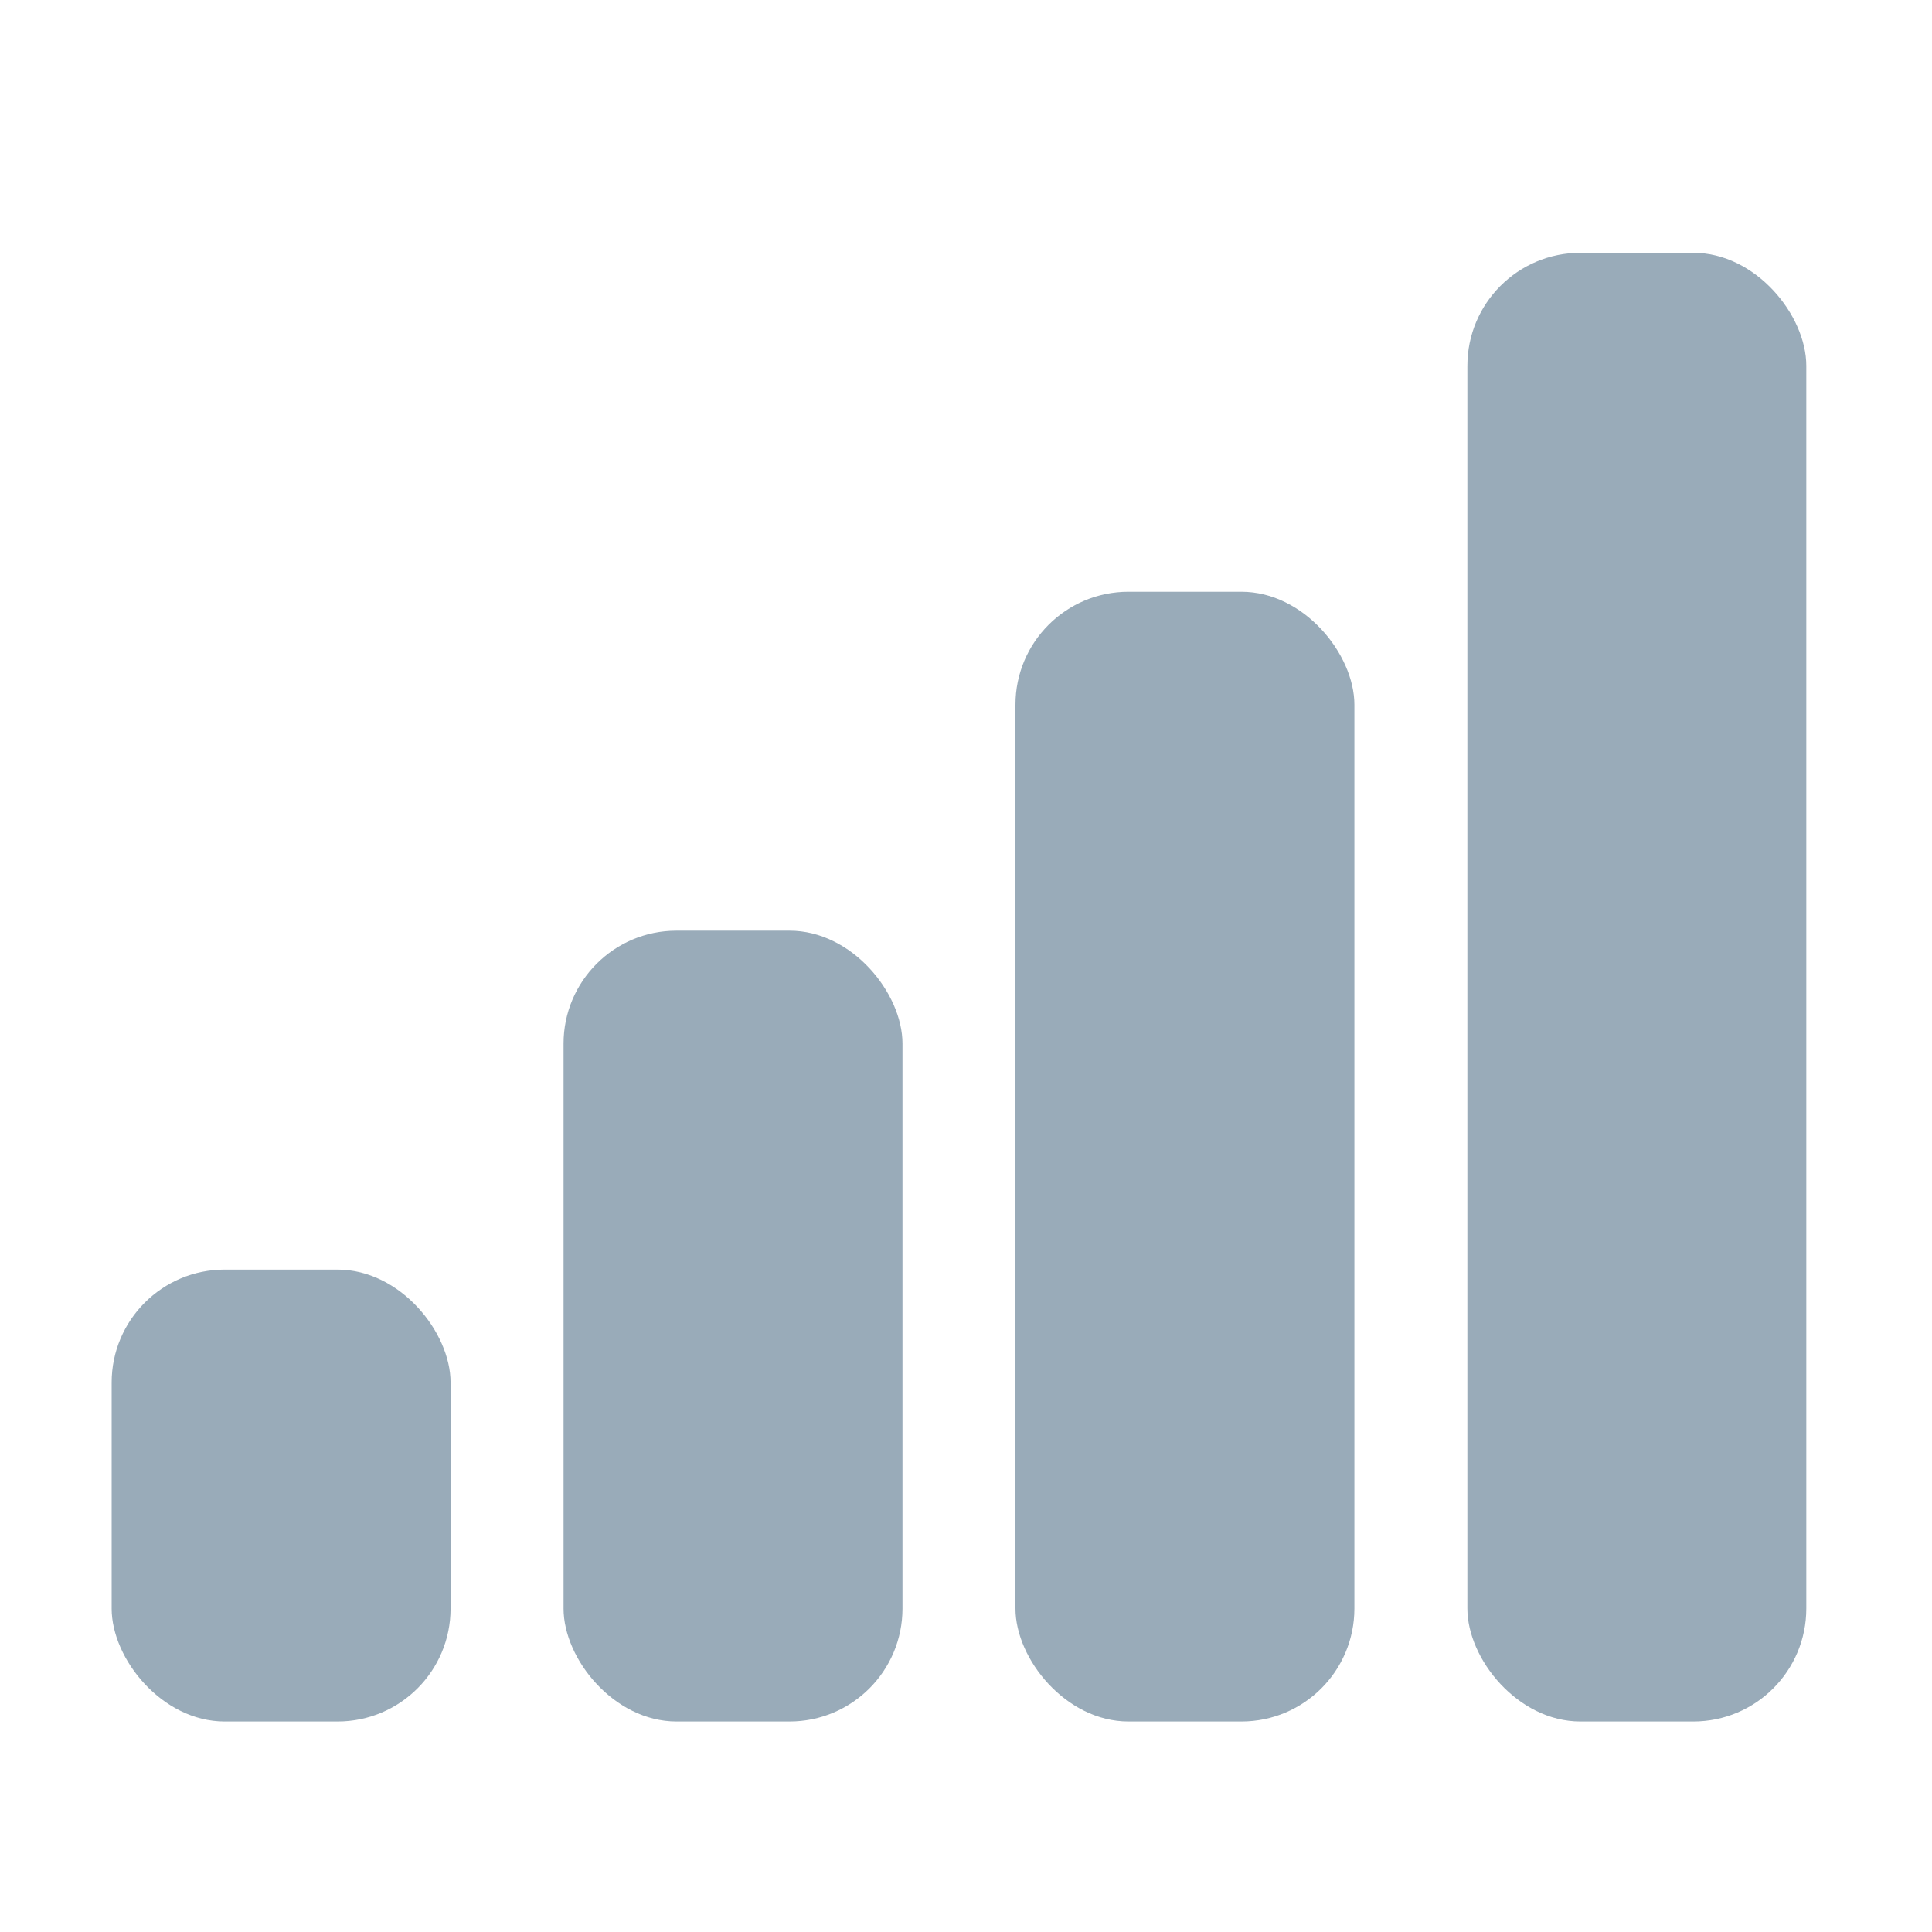 <?xml version="1.0" encoding="UTF-8" standalone="no"?>
<!-- Created with Inkscape (http://www.inkscape.org/) -->

<svg
   xmlns:dc="http://purl.org/dc/elements/1.1/"
   xmlns:cc="http://creativecommons.org/ns#"
   xmlns:rdf="http://www.w3.org/1999/02/22-rdf-syntax-ns#"
   xmlns:svg="http://www.w3.org/2000/svg"
   xmlns="http://www.w3.org/2000/svg"
   xmlns:sodipodi="http://sodipodi.sourceforge.net/DTD/sodipodi-0.dtd"
   xmlns:inkscape="http://www.inkscape.org/namespaces/inkscape"
   width="128"
   height="128"
   id="svg3027"
   version="1.1"
   inkscape:version="0.48.5 r10040"
   sodipodi:docname="network-cellular-signal-good.svg">
  <defs
     id="defs3029" />
  <sodipodi:namedview
     id="base"
     pagecolor="#ffffff"
     bordercolor="#666666"
     borderopacity="1.0"
     inkscape:pageopacity="0.0"
     inkscape:pageshadow="2"
     inkscape:zoom="3.9140625"
     inkscape:cx="77.157776"
     inkscape:cy="70.179879"
     inkscape:document-units="px"
     inkscape:current-layer="svg3027"
     showgrid="false"
     inkscape:window-width="1013"
     inkscape:window-height="847"
     inkscape:window-x="573"
     inkscape:window-y="46"
     inkscape:window-maximized="0" />
  <g
     inkscape:label="Livello 1"
     inkscape:groupmode="layer"
     id="layer1"
     transform="translate(0,-924.362)" />
  <g
     transform="matrix(7.485,0,0,7.485,7.397,9.264)"
     style="fill:#1D4564"
     id="g4">
    <rect
       style="opacity:0.45;fill:#1D4564"
       rx="1"
       height="13"
       width="3"
       y="1"
       x="12"
       id="rect6" />
    <rect
       style="opacity:0.45;fill:#1D4564"
       rx="1"
       height="10"
       width="3"
       y="4"
       x="8"
       id="rect8" />
    <rect
       style="opacity:0.45;fill:#1D4564"
       rx="1"
       height="7"
       width="3"
       y="7"
       x="4"
       id="rect10" />
    <rect
       style="opacity:0.45;fill:#1D4564"
       rx="1"
       height="4"
       width="3"
       y="10"
       x="0"
       id="rect12" />
  </g>
</svg>
